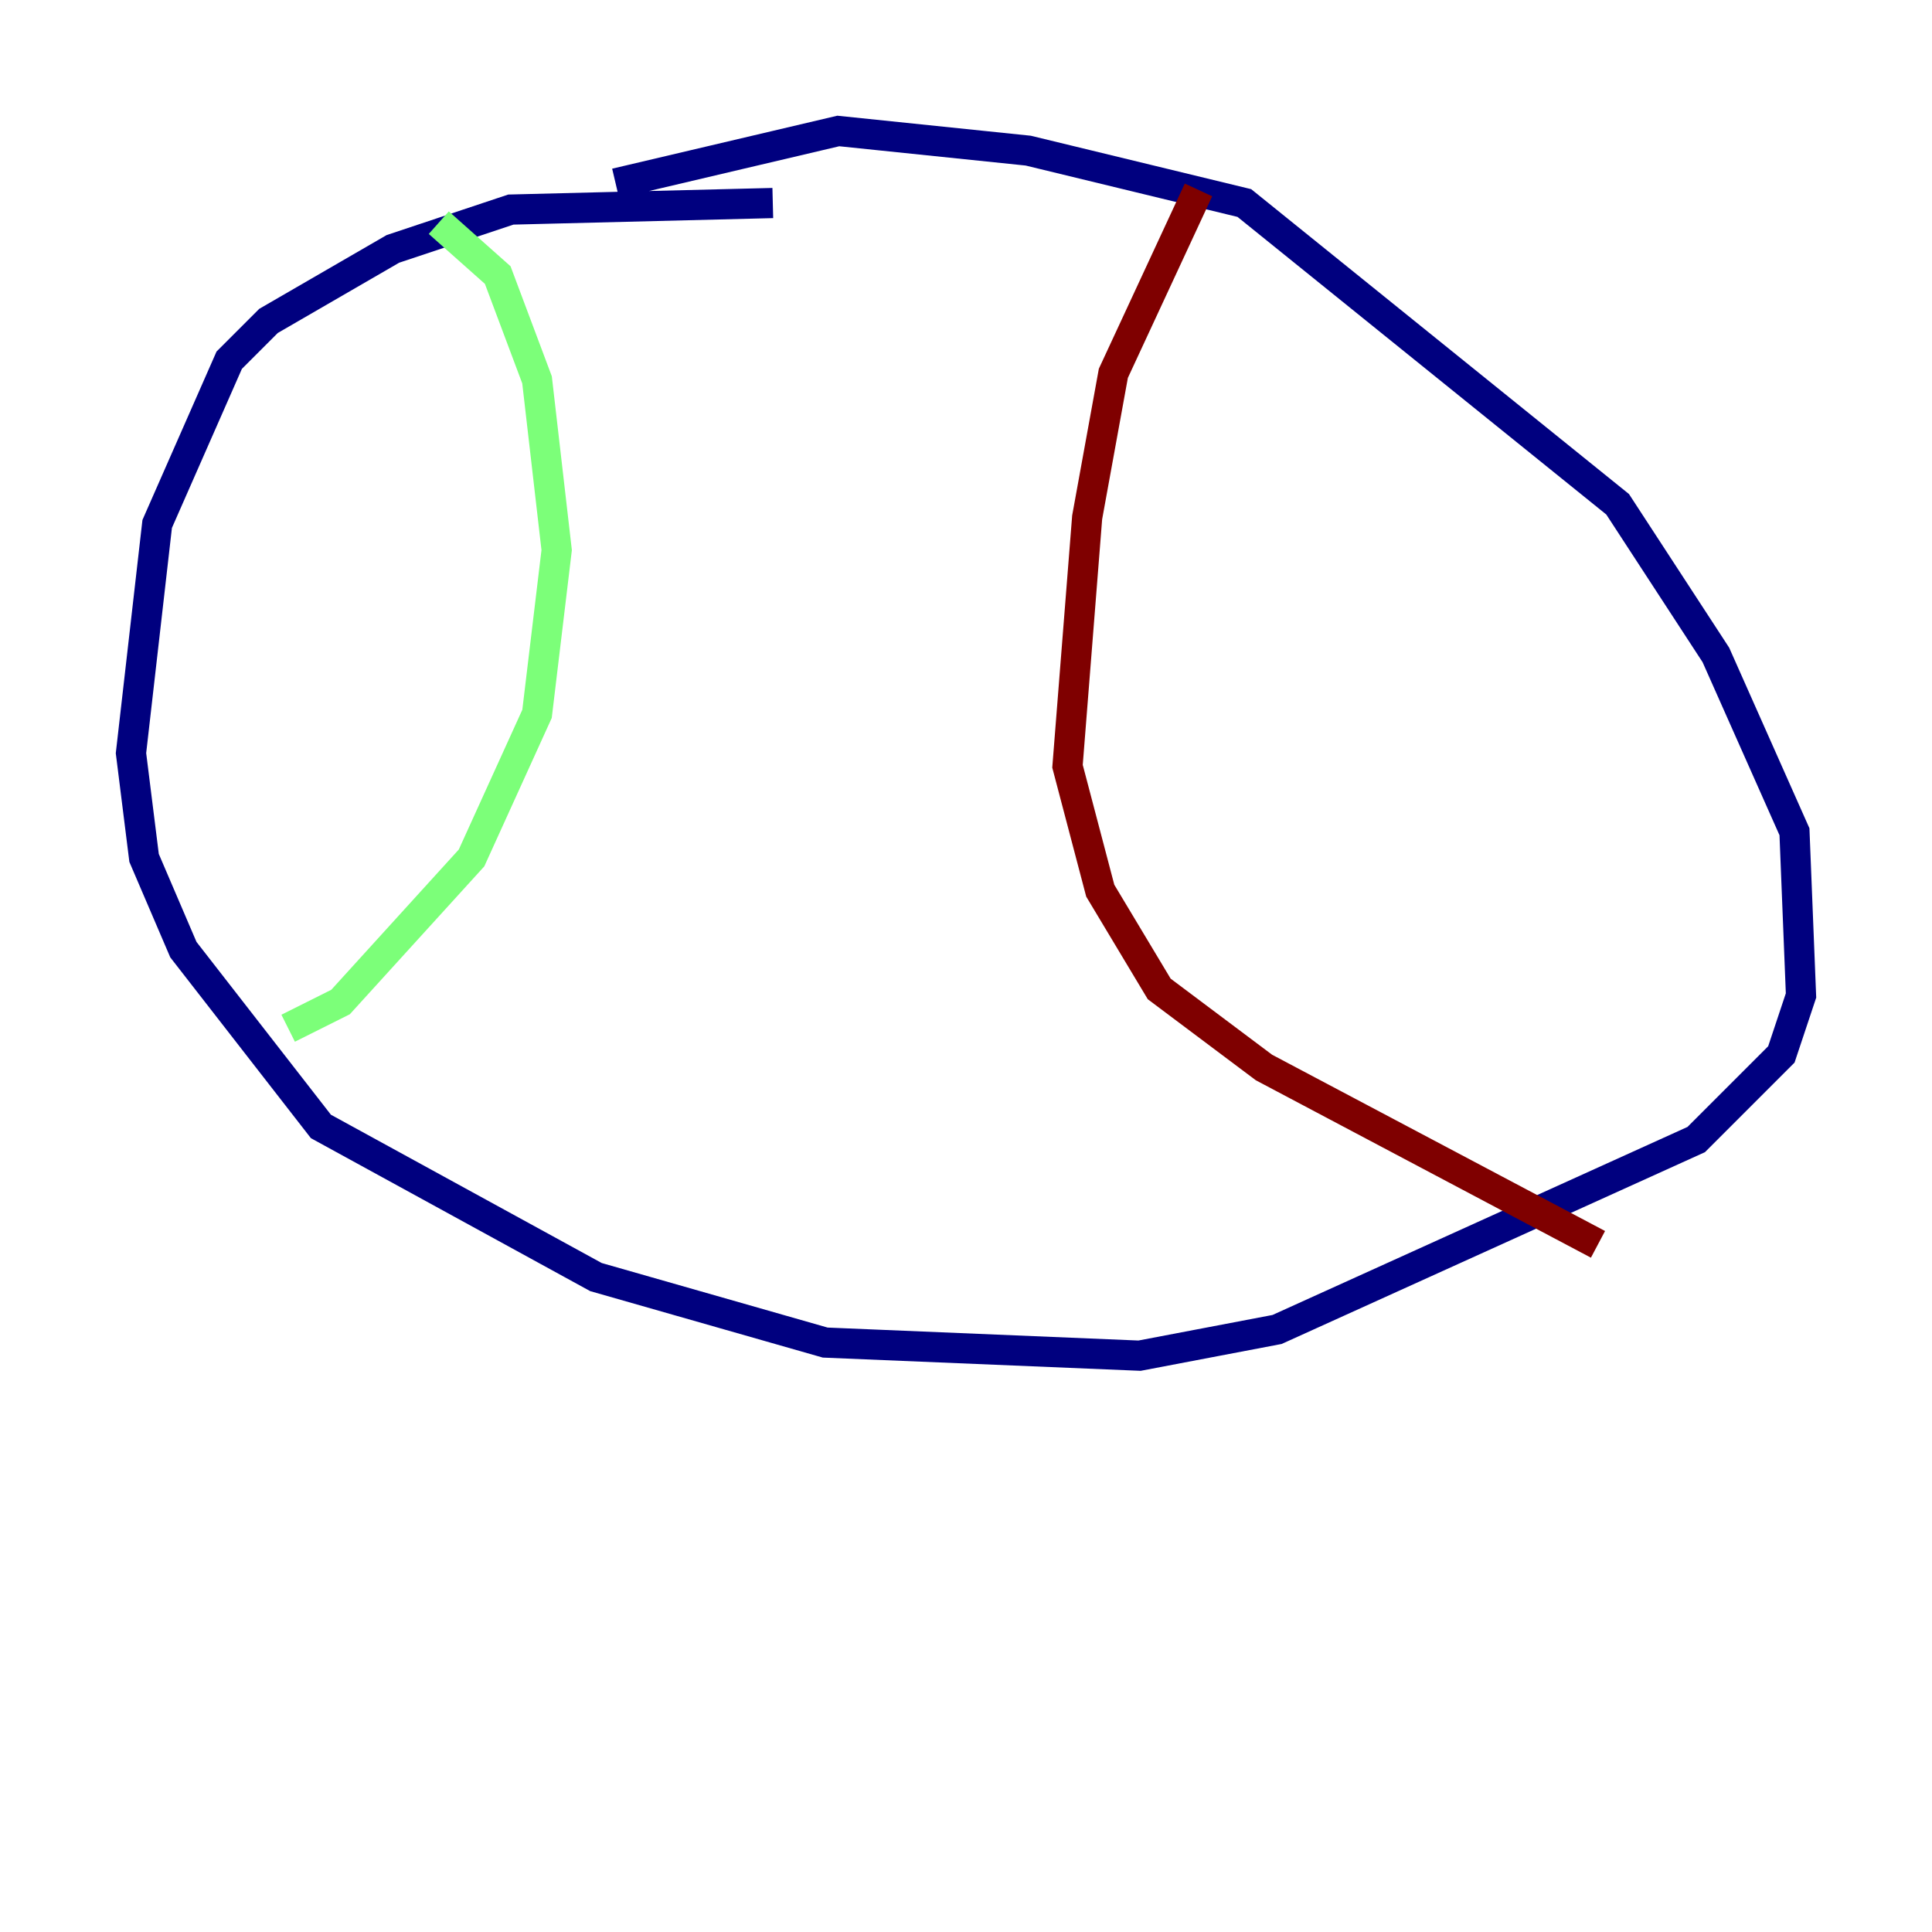 <?xml version="1.0" encoding="utf-8" ?>
<svg baseProfile="tiny" height="128" version="1.2" viewBox="0,0,128,128" width="128" xmlns="http://www.w3.org/2000/svg" xmlns:ev="http://www.w3.org/2001/xml-events" xmlns:xlink="http://www.w3.org/1999/xlink"><defs /><polyline fill="none" points="51.2,13.451 33.844,13.885 26.034,16.488 17.79,21.261 15.186,23.864 10.414,34.712 8.678,49.898 9.546,56.841 12.149,62.915 21.261,74.63 39.485,84.61 54.671,88.949 75.498,89.817 84.61,88.081 112.38,75.498 118.02,69.858 119.322,65.953 118.888,55.105 113.681,43.39 107.173,33.41 82.441,13.451 68.122,9.98 55.539,8.678 40.786,12.149" stroke="#00007f" stroke-width="2" /><polyline fill="none" points="29.071,14.752 32.976,18.224 35.58,25.166 36.881,36.447 35.58,47.295 31.241,56.841 22.563,66.386 19.091,68.122" stroke="#7cff79" stroke-width="2" /><polyline fill="none" points="79.403,12.583 73.763,24.732 72.027,34.278 70.725,50.766 72.895,59.01 76.8,65.519 83.742,70.725 105.871,82.441" stroke="#7f0000" stroke-width="2" /></svg>